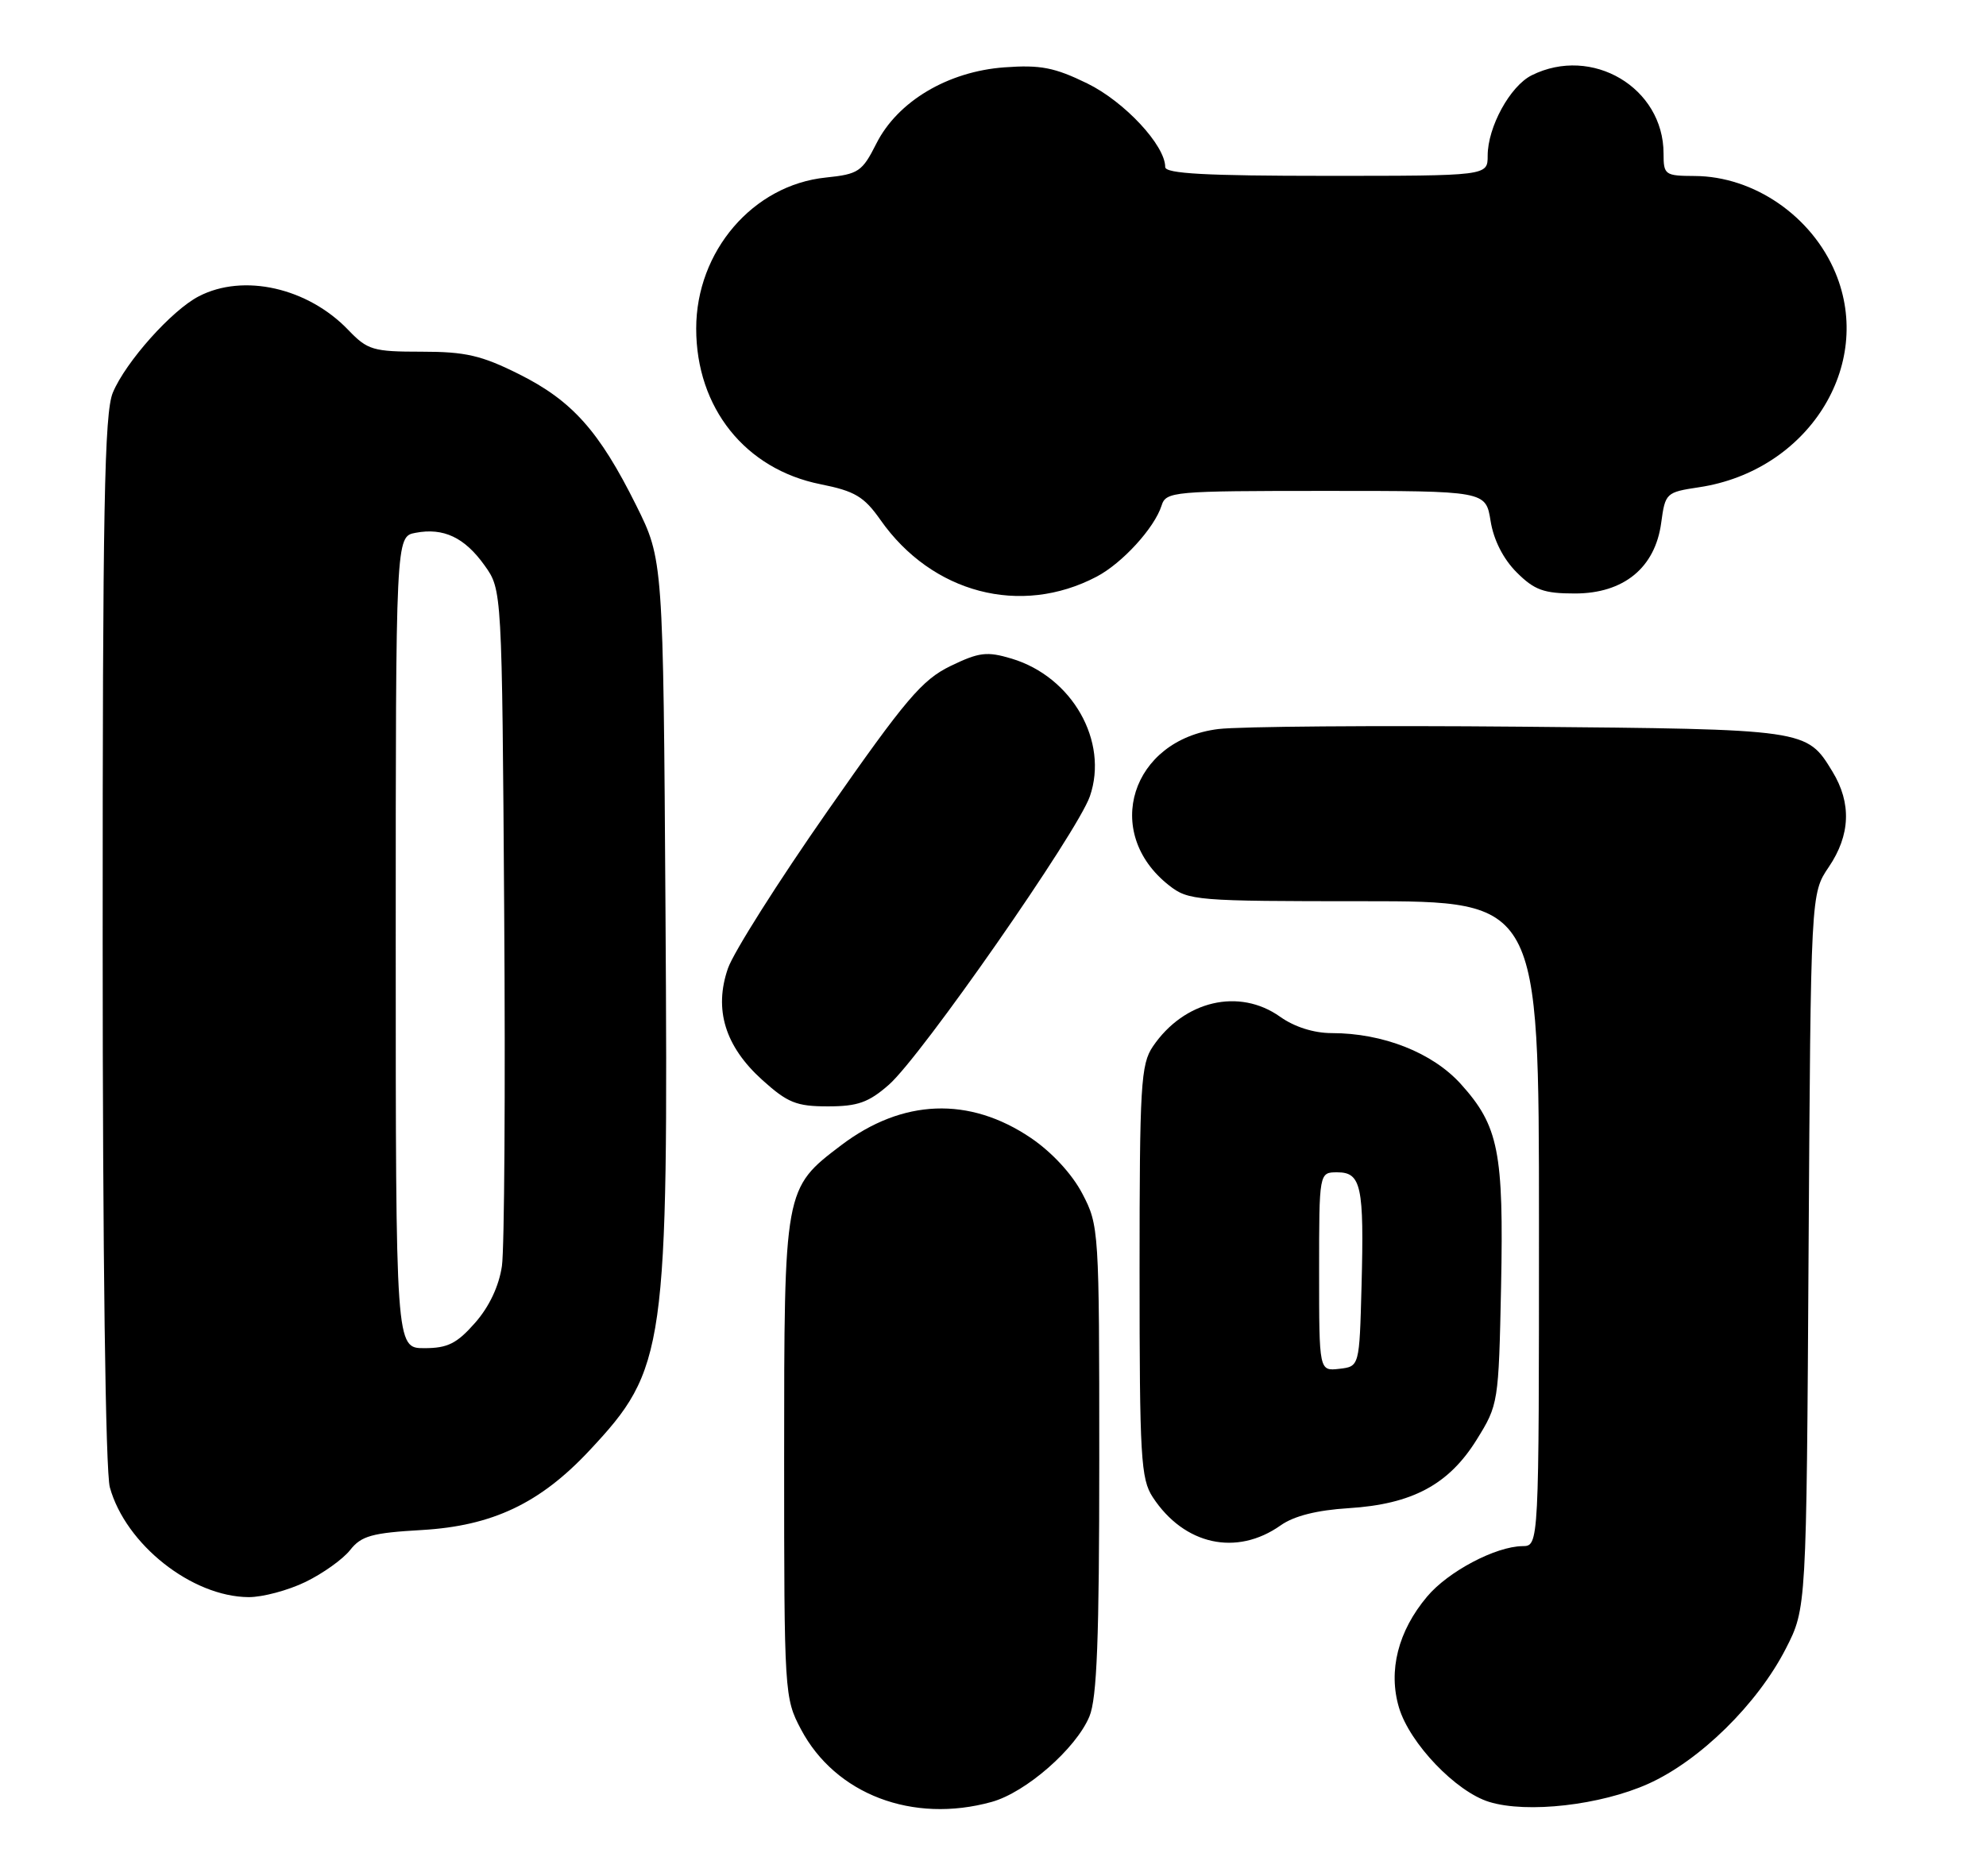 <?xml version="1.0" encoding="UTF-8" standalone="no"?>
<!DOCTYPE svg PUBLIC "-//W3C//DTD SVG 1.1//EN" "http://www.w3.org/Graphics/SVG/1.1/DTD/svg11.dtd" >
<svg xmlns="http://www.w3.org/2000/svg" xmlns:xlink="http://www.w3.org/1999/xlink" version="1.1" viewBox="0 0 271 256">
 <g >
 <path fill="currentColor"
d=" M 135.32 245.93 C 139.98 244.64 146.82 238.66 148.65 234.28 C 149.69 231.81 150.00 223.66 150.00 199.19 C 150.00 167.84 149.96 167.24 147.69 162.91 C 146.29 160.23 143.53 157.25 140.67 155.31 C 132.26 149.62 123.15 149.97 114.79 156.30 C 107.00 162.21 107.00 162.18 107.00 199.09 C 107.00 231.13 107.04 231.76 109.29 236.01 C 113.99 244.90 124.54 248.92 135.32 245.93 Z  M 224.91 243.46 C 231.96 240.29 239.81 232.58 243.69 225.00 C 246.50 219.50 246.50 219.50 246.79 170.73 C 247.09 121.96 247.09 121.96 249.54 118.34 C 252.50 113.98 252.67 109.61 250.05 105.31 C 246.51 99.51 246.66 99.53 207.50 99.18 C 187.70 99.00 169.14 99.15 166.26 99.50 C 154.36 100.96 150.35 113.63 159.51 120.83 C 162.17 122.92 163.17 123.00 186.13 123.00 C 210.00 123.00 210.00 123.00 210.00 167.00 C 210.00 211.00 210.00 211.00 207.75 211.02 C 204.09 211.06 197.61 214.48 194.74 217.90 C 190.77 222.61 189.40 228.04 190.90 233.06 C 192.36 237.94 198.67 244.54 203.21 245.93 C 208.38 247.52 218.40 246.38 224.91 243.46 Z  M 41.68 215.91 C 44.05 214.76 46.80 212.80 47.78 211.55 C 49.30 209.62 50.75 209.21 57.57 208.82 C 67.19 208.26 73.69 205.18 80.43 197.97 C 90.85 186.83 91.20 184.36 90.81 124.43 C 90.50 76.39 90.50 76.39 86.80 68.95 C 81.76 58.82 78.07 54.69 70.83 51.07 C 65.69 48.50 63.51 48.00 57.53 48.00 C 50.91 48.00 50.16 47.78 47.54 45.05 C 42.01 39.27 33.22 37.28 27.13 40.44 C 23.44 42.34 17.15 49.39 15.40 53.58 C 14.24 56.35 14.00 69.30 14.01 128.22 C 14.01 171.38 14.40 200.88 14.99 203.00 C 17.15 210.79 26.18 217.93 33.93 217.98 C 35.82 217.99 39.31 217.06 41.68 215.91 Z  M 174.76 208.18 C 176.57 206.90 179.70 206.11 184.02 205.84 C 192.69 205.30 197.69 202.63 201.50 196.49 C 204.46 191.73 204.50 191.46 204.83 175.58 C 205.20 157.20 204.50 153.67 199.33 147.94 C 195.46 143.66 188.71 141.00 181.72 141.00 C 179.28 141.00 176.63 140.16 174.68 138.77 C 169.10 134.80 161.58 136.55 157.32 142.82 C 155.67 145.25 155.50 148.08 155.50 173.54 C 155.50 198.89 155.67 201.85 157.30 204.34 C 161.58 210.87 168.74 212.44 174.76 208.18 Z  M 121.30 148.04 C 125.72 144.16 147.02 113.58 148.72 108.68 C 151.31 101.18 146.31 92.37 138.04 89.89 C 134.67 88.88 133.61 89.01 129.70 90.90 C 125.83 92.78 123.58 95.42 112.96 110.64 C 106.21 120.30 100.08 129.99 99.33 132.17 C 97.39 137.78 98.94 142.81 104.01 147.39 C 107.47 150.51 108.67 151.00 112.97 151.00 C 117.04 151.00 118.53 150.47 121.30 148.04 Z  M 149.63 78.71 C 153.13 76.88 157.53 72.06 158.50 69.01 C 159.11 67.08 159.99 67.00 180.94 67.00 C 202.74 67.00 202.74 67.00 203.40 71.11 C 203.81 73.69 205.13 76.29 206.95 78.11 C 209.38 80.54 210.66 81.00 214.91 81.00 C 221.57 81.00 225.86 77.48 226.68 71.35 C 227.23 67.28 227.34 67.18 231.85 66.50 C 246.66 64.28 255.77 49.95 250.45 37.22 C 247.22 29.49 239.33 24.06 231.25 24.02 C 227.18 24.00 227.00 23.87 227.00 20.95 C 227.00 11.96 217.23 6.17 209.00 10.28 C 206.06 11.75 203.00 17.34 203.00 21.25 C 203.00 24.00 203.00 24.00 181.00 24.00 C 164.59 24.00 159.00 23.70 159.00 22.80 C 159.00 19.84 153.44 13.87 148.37 11.39 C 143.91 9.21 141.98 8.83 137.07 9.19 C 129.34 9.75 122.47 13.84 119.57 19.62 C 117.65 23.43 117.14 23.77 112.70 24.23 C 102.76 25.24 95.00 34.28 95.00 44.84 C 95.00 55.66 101.69 64.04 111.97 66.09 C 116.66 67.03 117.90 67.77 120.15 70.97 C 127.17 80.97 139.27 84.15 149.63 78.71 Z  M 54.00 128.62 C 54.00 73.23 54.00 73.23 56.70 72.72 C 60.52 71.99 63.40 73.35 66.13 77.18 C 68.50 80.50 68.50 80.50 68.80 124.50 C 68.97 148.70 68.83 170.43 68.49 172.79 C 68.09 175.52 66.76 178.35 64.83 180.54 C 62.34 183.37 61.09 184.00 57.90 184.00 C 54.00 184.00 54.00 184.00 54.00 128.62 Z  M 180.00 173.57 C 180.00 160.00 180.00 160.00 182.48 160.00 C 185.75 160.00 186.15 161.88 185.79 175.50 C 185.50 186.50 185.50 186.50 182.75 186.82 C 180.00 187.13 180.00 187.13 180.00 173.57 Z "/>
</g>
</svg>